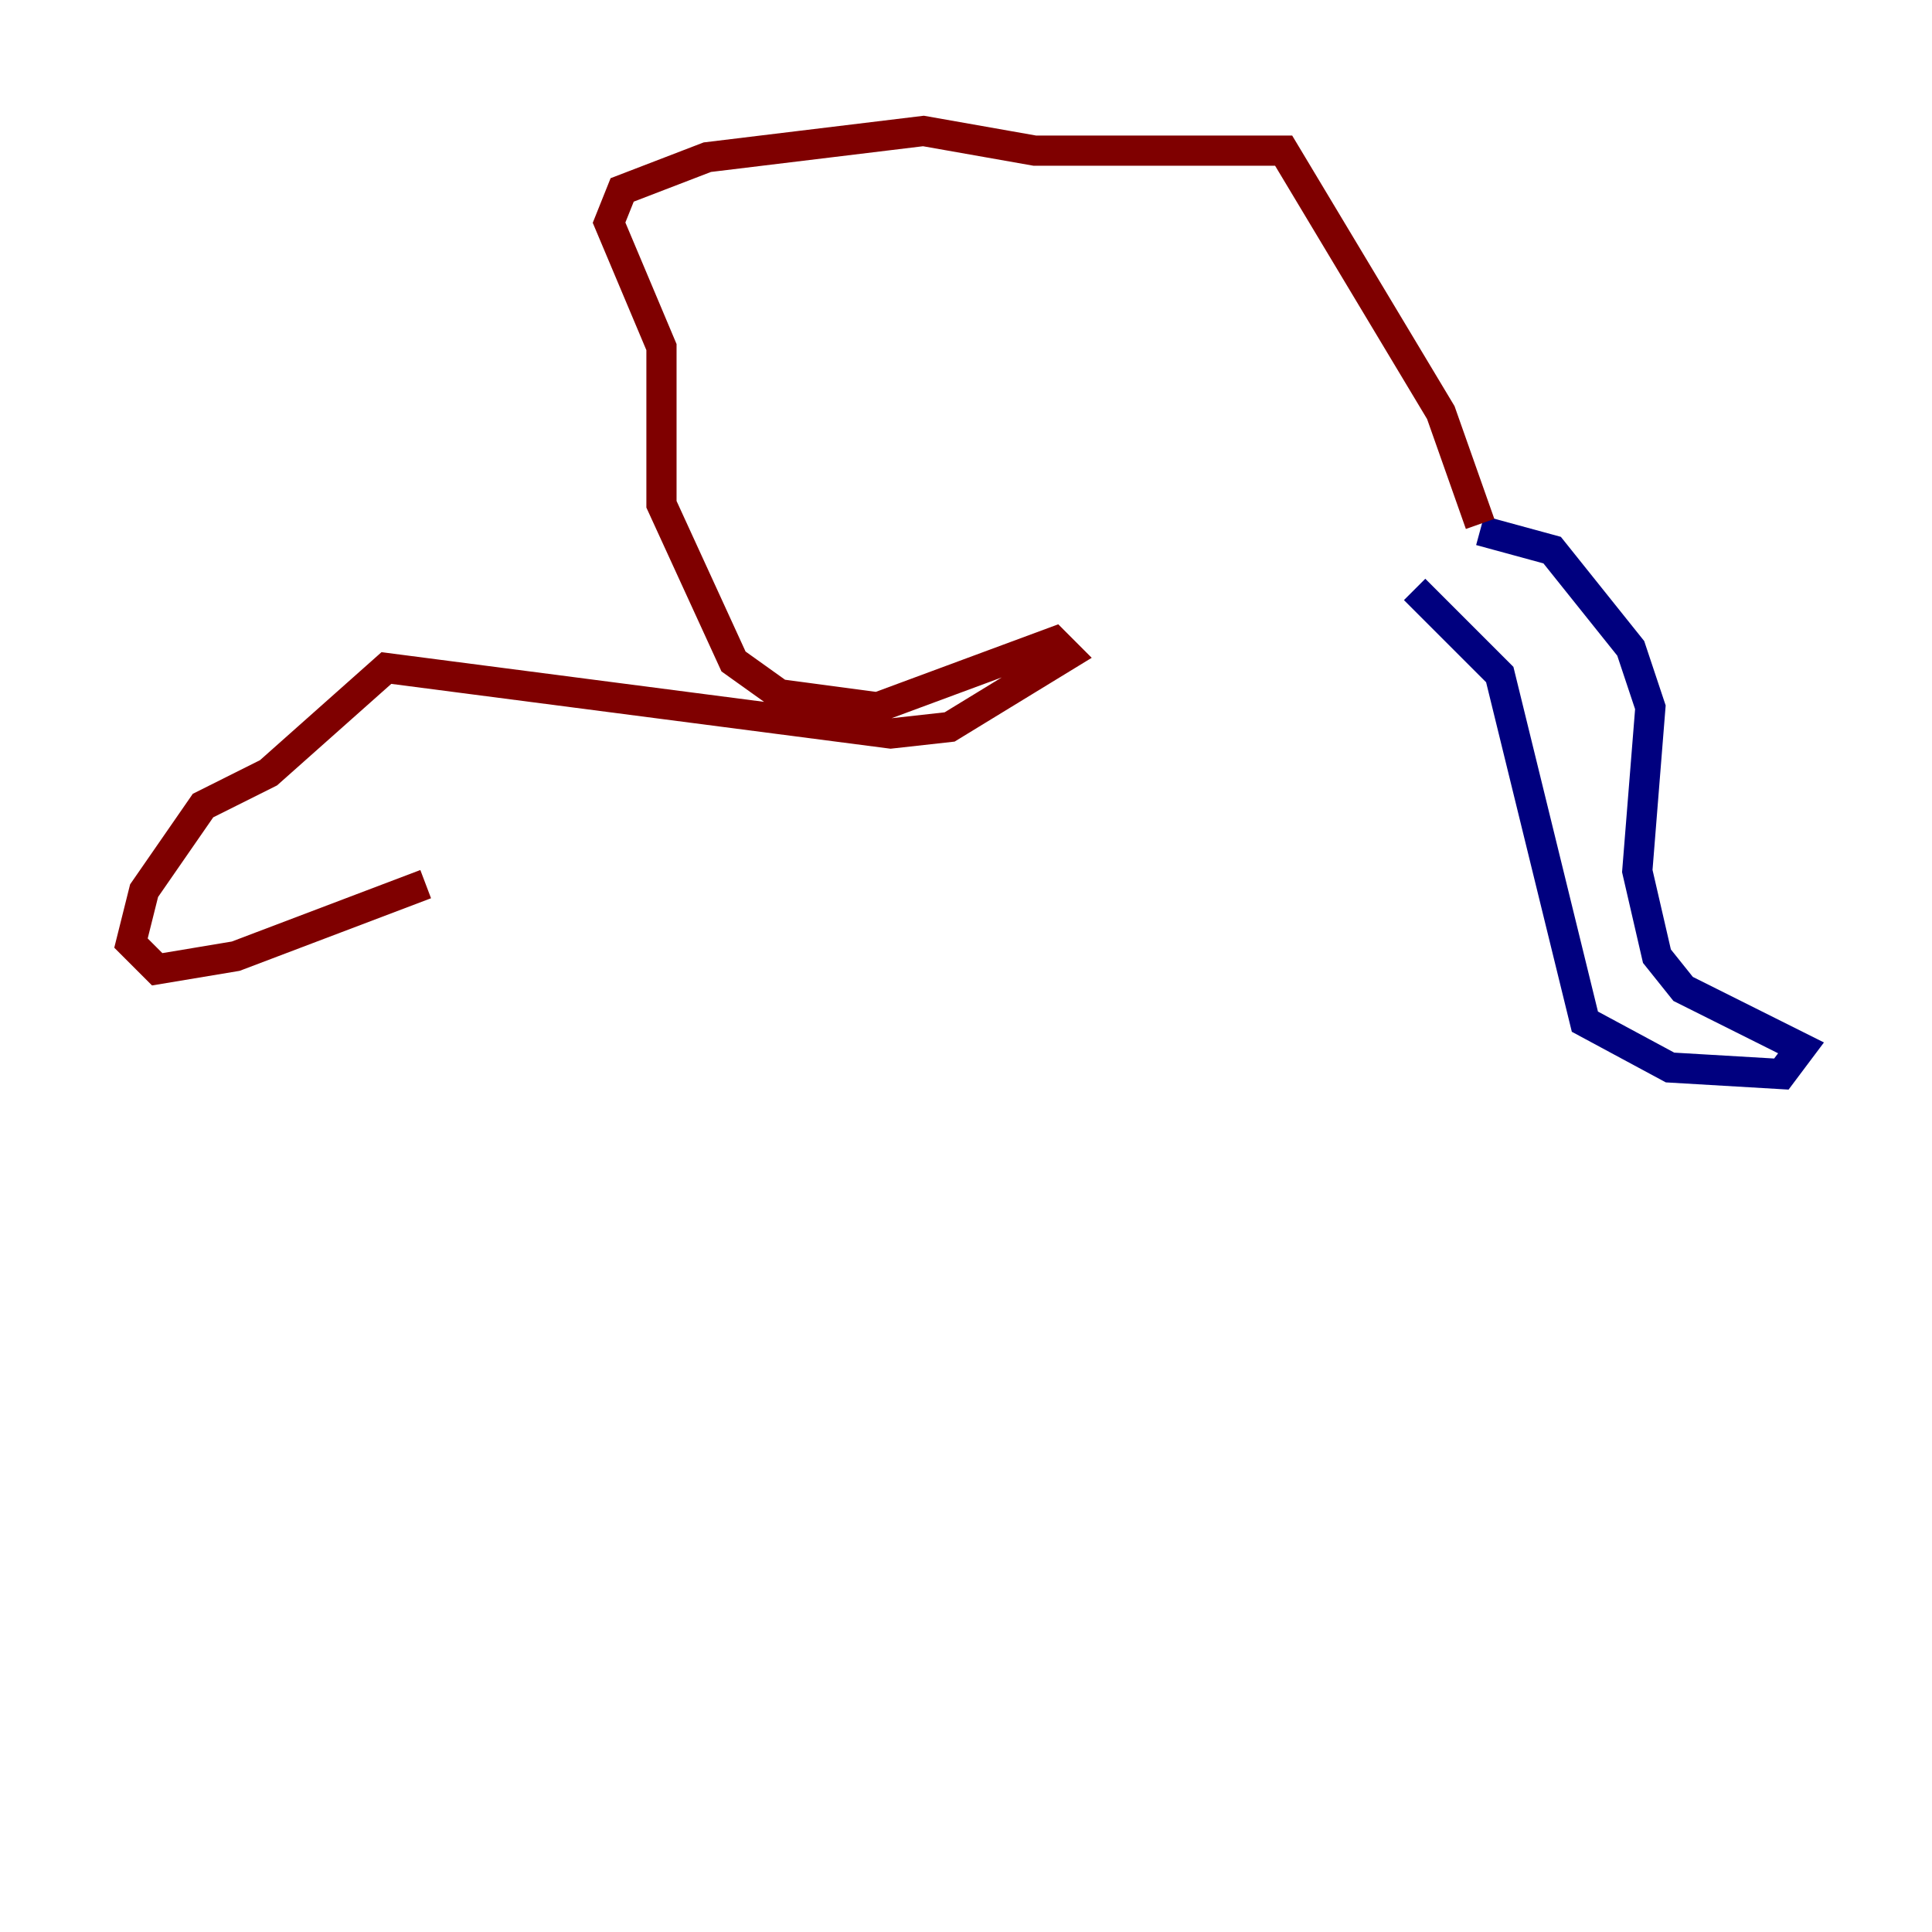 <?xml version="1.0" encoding="utf-8" ?>
<svg baseProfile="tiny" height="128" version="1.2" viewBox="0,0,128,128" width="128" xmlns="http://www.w3.org/2000/svg" xmlns:ev="http://www.w3.org/2001/xml-events" xmlns:xlink="http://www.w3.org/1999/xlink"><defs /><polyline fill="none" points="93.722,39.051 99.363,44.691 105.003,67.688 110.644,70.725 118.02,71.159 119.322,69.424 111.512,65.519 109.776,63.349 108.475,57.709 109.342,46.861 108.041,42.956 102.834,36.447 98.061,35.146" stroke="#00007f" stroke-width="2" /><polyline fill="none" points="98.061,34.712 95.458,27.336 85.044,9.98 68.556,9.98 61.18,8.678 46.861,10.414 41.22,12.583 40.352,14.752 43.824,22.997 43.824,33.41 48.597,43.824 51.634,45.993 58.142,46.861 69.858,42.522 70.725,43.39 62.915,48.163 59.01,48.597 25.6,44.258 17.79,51.2 13.451,53.37 9.546,59.01 8.678,62.481 10.414,64.217 15.62,63.349 28.203,58.576" stroke="#7f0000" stroke-width="2" /></svg>